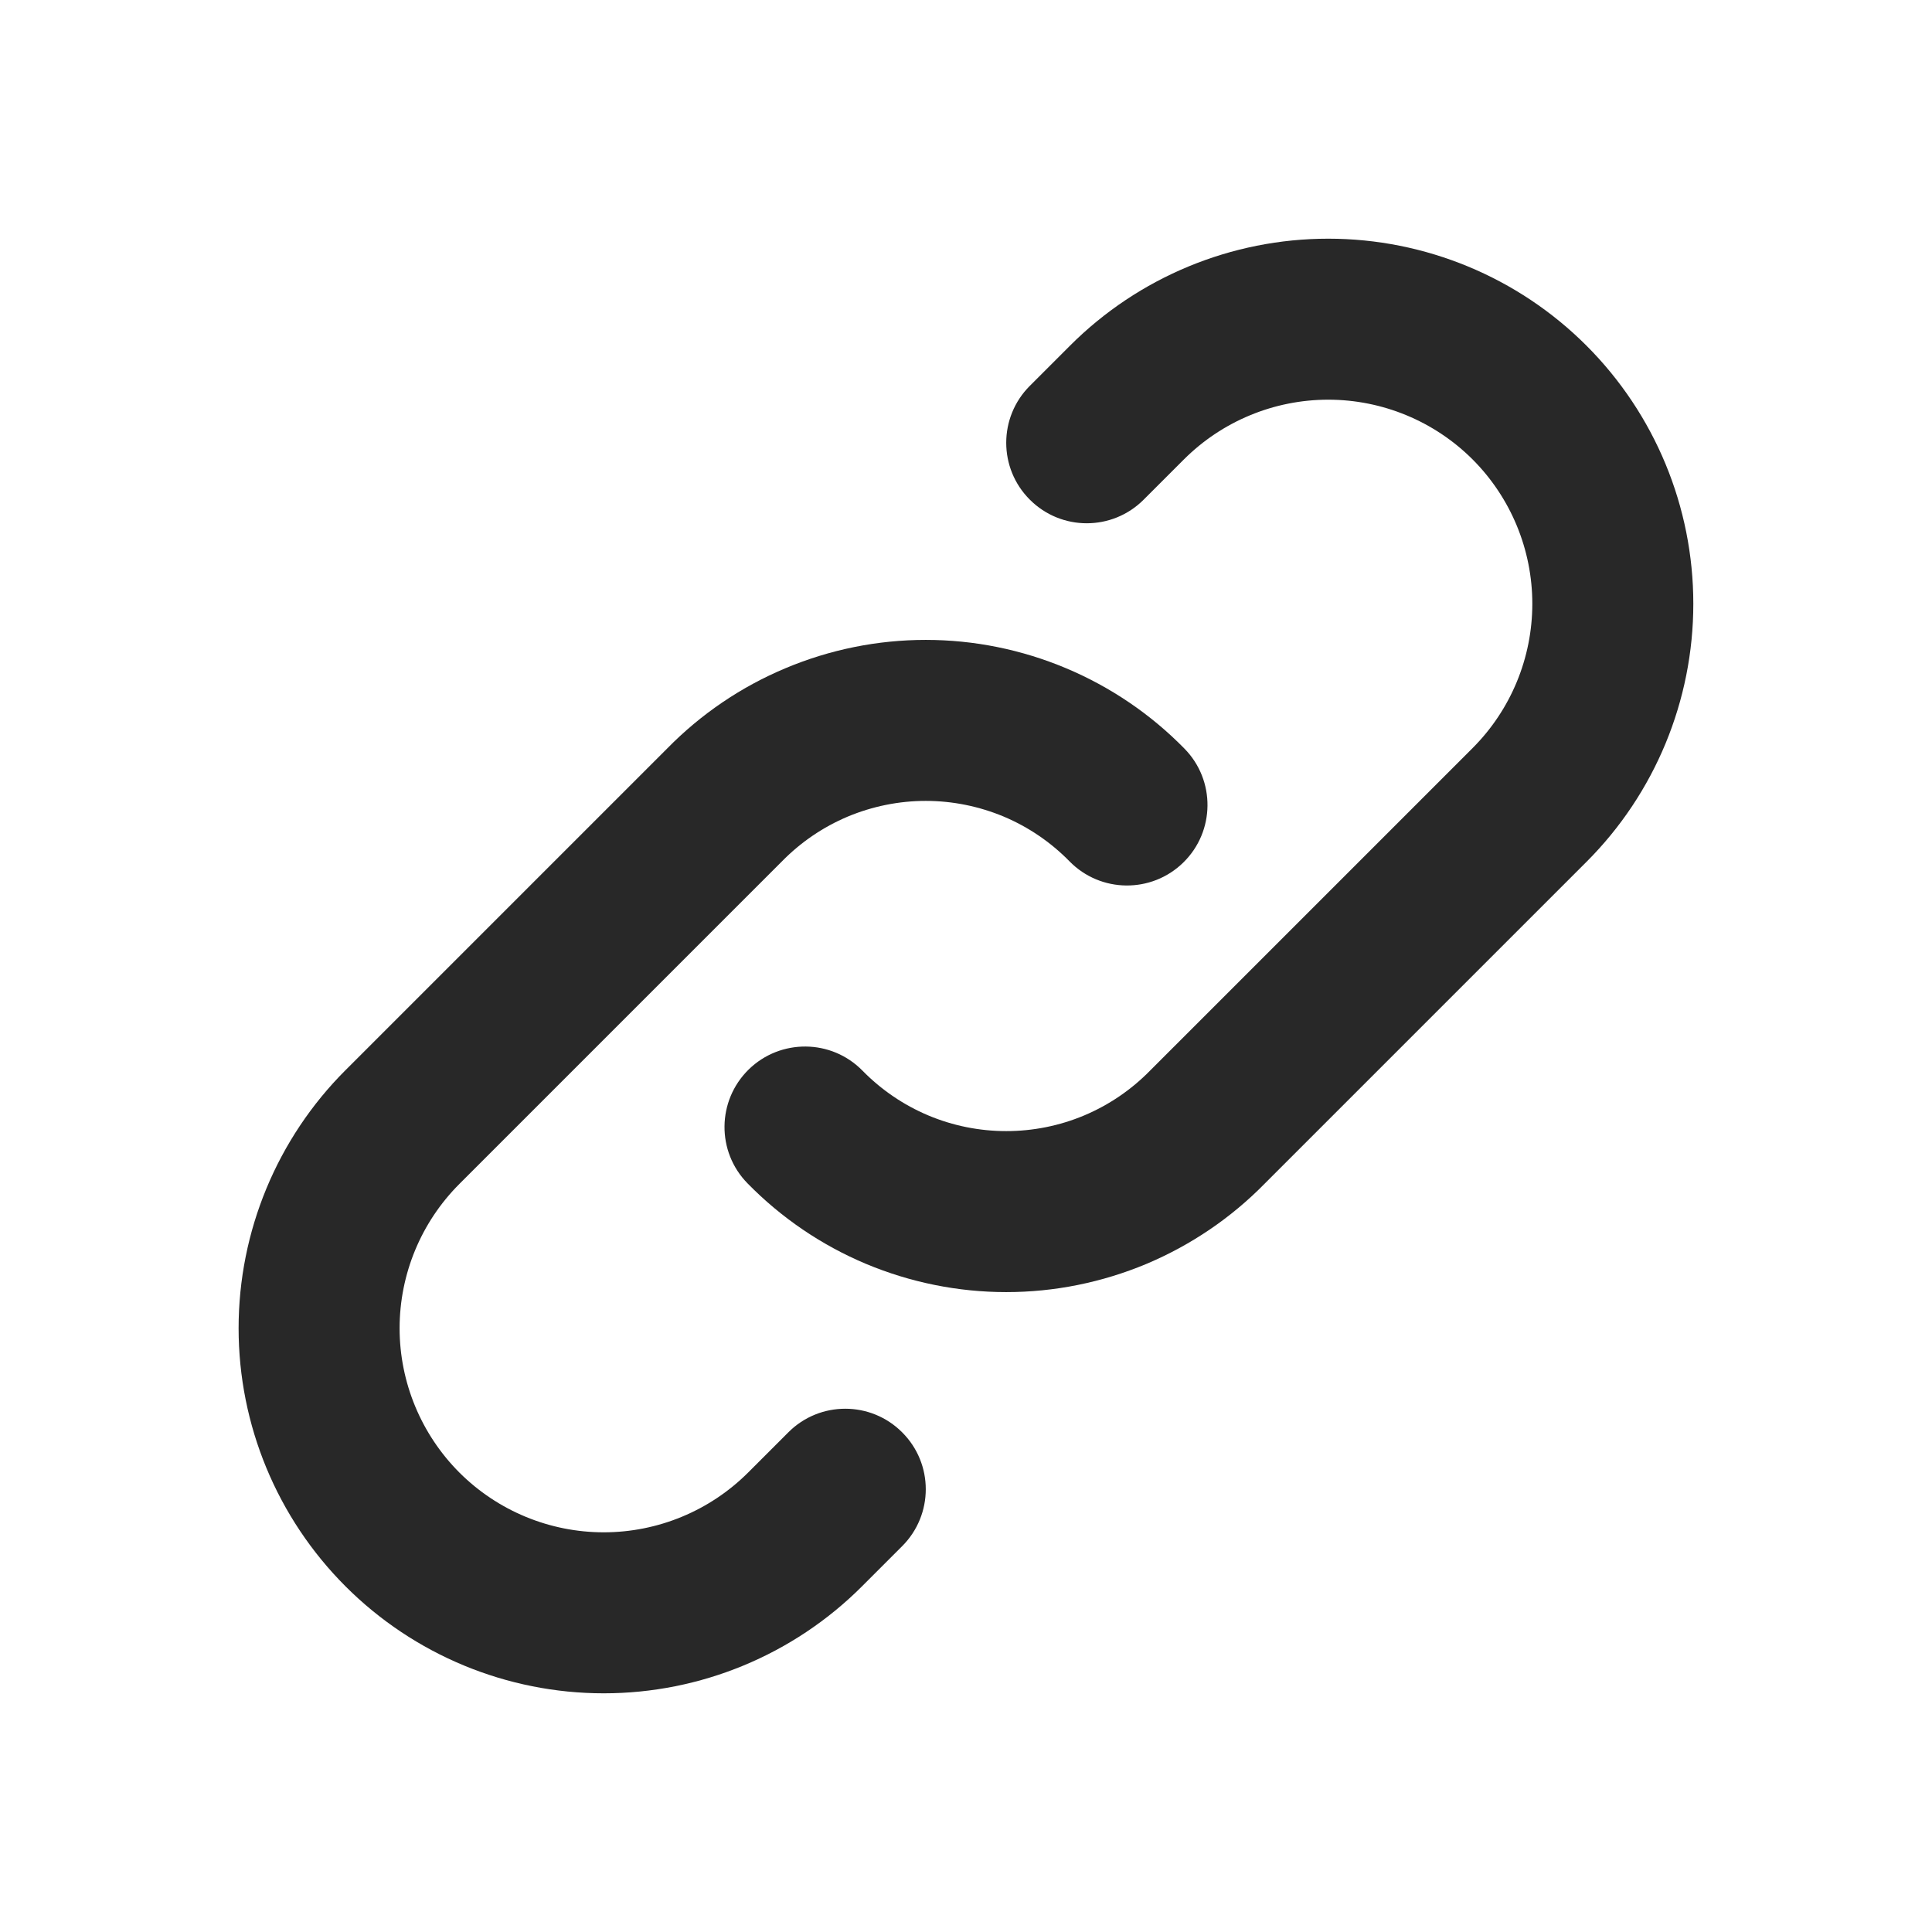<svg width="24" height="24" viewBox="0 0 24 24" fill="none" xmlns="http://www.w3.org/2000/svg">
<path fill-rule="evenodd" clip-rule="evenodd" d="M13.293 4.293C14.143 3.443 15.297 2.965 16.5 2.965C17.703 2.965 18.857 3.443 19.707 4.293C20.558 5.144 21.035 6.297 21.035 7.5C21.035 8.703 20.558 9.857 19.707 10.707L15.71 14.704C15.292 15.13 14.793 15.468 14.243 15.7C13.691 15.931 13.099 16.051 12.5 16.051C11.901 16.051 11.309 15.931 10.757 15.7C10.205 15.468 9.705 15.128 9.286 14.7C8.899 14.306 8.906 13.673 9.3 13.286C9.695 12.9 10.328 12.906 10.714 13.3C10.947 13.538 11.225 13.727 11.531 13.856C11.838 13.985 12.167 14.051 12.5 14.051C12.833 14.051 13.162 13.985 13.469 13.856C13.775 13.727 14.053 13.538 14.286 13.3L14.293 13.293L14.293 13.293L18.293 9.293C18.768 8.818 19.035 8.173 19.035 7.5C19.035 6.828 18.768 6.183 18.293 5.707C17.817 5.232 17.172 4.965 16.5 4.965C15.828 4.965 15.183 5.232 14.707 5.707L14.207 6.207C13.817 6.598 13.183 6.598 12.793 6.207C12.402 5.817 12.402 5.184 12.793 4.793L13.293 4.293Z" fill="#282828"/>
<path fill-rule="evenodd" clip-rule="evenodd" d="M9.757 8.301C10.309 8.069 10.901 7.949 11.5 7.949C12.099 7.949 12.691 8.069 13.243 8.301C13.795 8.533 14.295 8.872 14.714 9.3C15.101 9.694 15.094 10.328 14.7 10.714C14.305 11.101 13.672 11.094 13.286 10.7C13.053 10.462 12.775 10.273 12.469 10.144C12.162 10.016 11.833 9.949 11.5 9.949C11.167 9.949 10.838 10.016 10.531 10.144C10.225 10.273 9.947 10.462 9.714 10.7L9.707 10.707L9.707 10.707L5.707 14.707C5.232 15.182 4.964 15.827 4.964 16.5C4.964 17.172 5.232 17.817 5.707 18.293C6.183 18.768 6.828 19.035 7.5 19.035C8.172 19.035 8.817 18.768 9.293 18.293L9.793 17.793C10.183 17.402 10.817 17.402 11.207 17.793C11.598 18.183 11.598 18.816 11.207 19.207L10.707 19.707C9.857 20.557 8.703 21.035 7.5 21.035C6.297 21.035 5.143 20.557 4.293 19.707C3.442 18.856 2.964 17.703 2.964 16.5C2.964 15.297 3.442 14.143 4.293 13.293L8.29 9.296C8.708 8.87 9.206 8.532 9.757 8.301Z" fill="#282828"/>
</svg>
